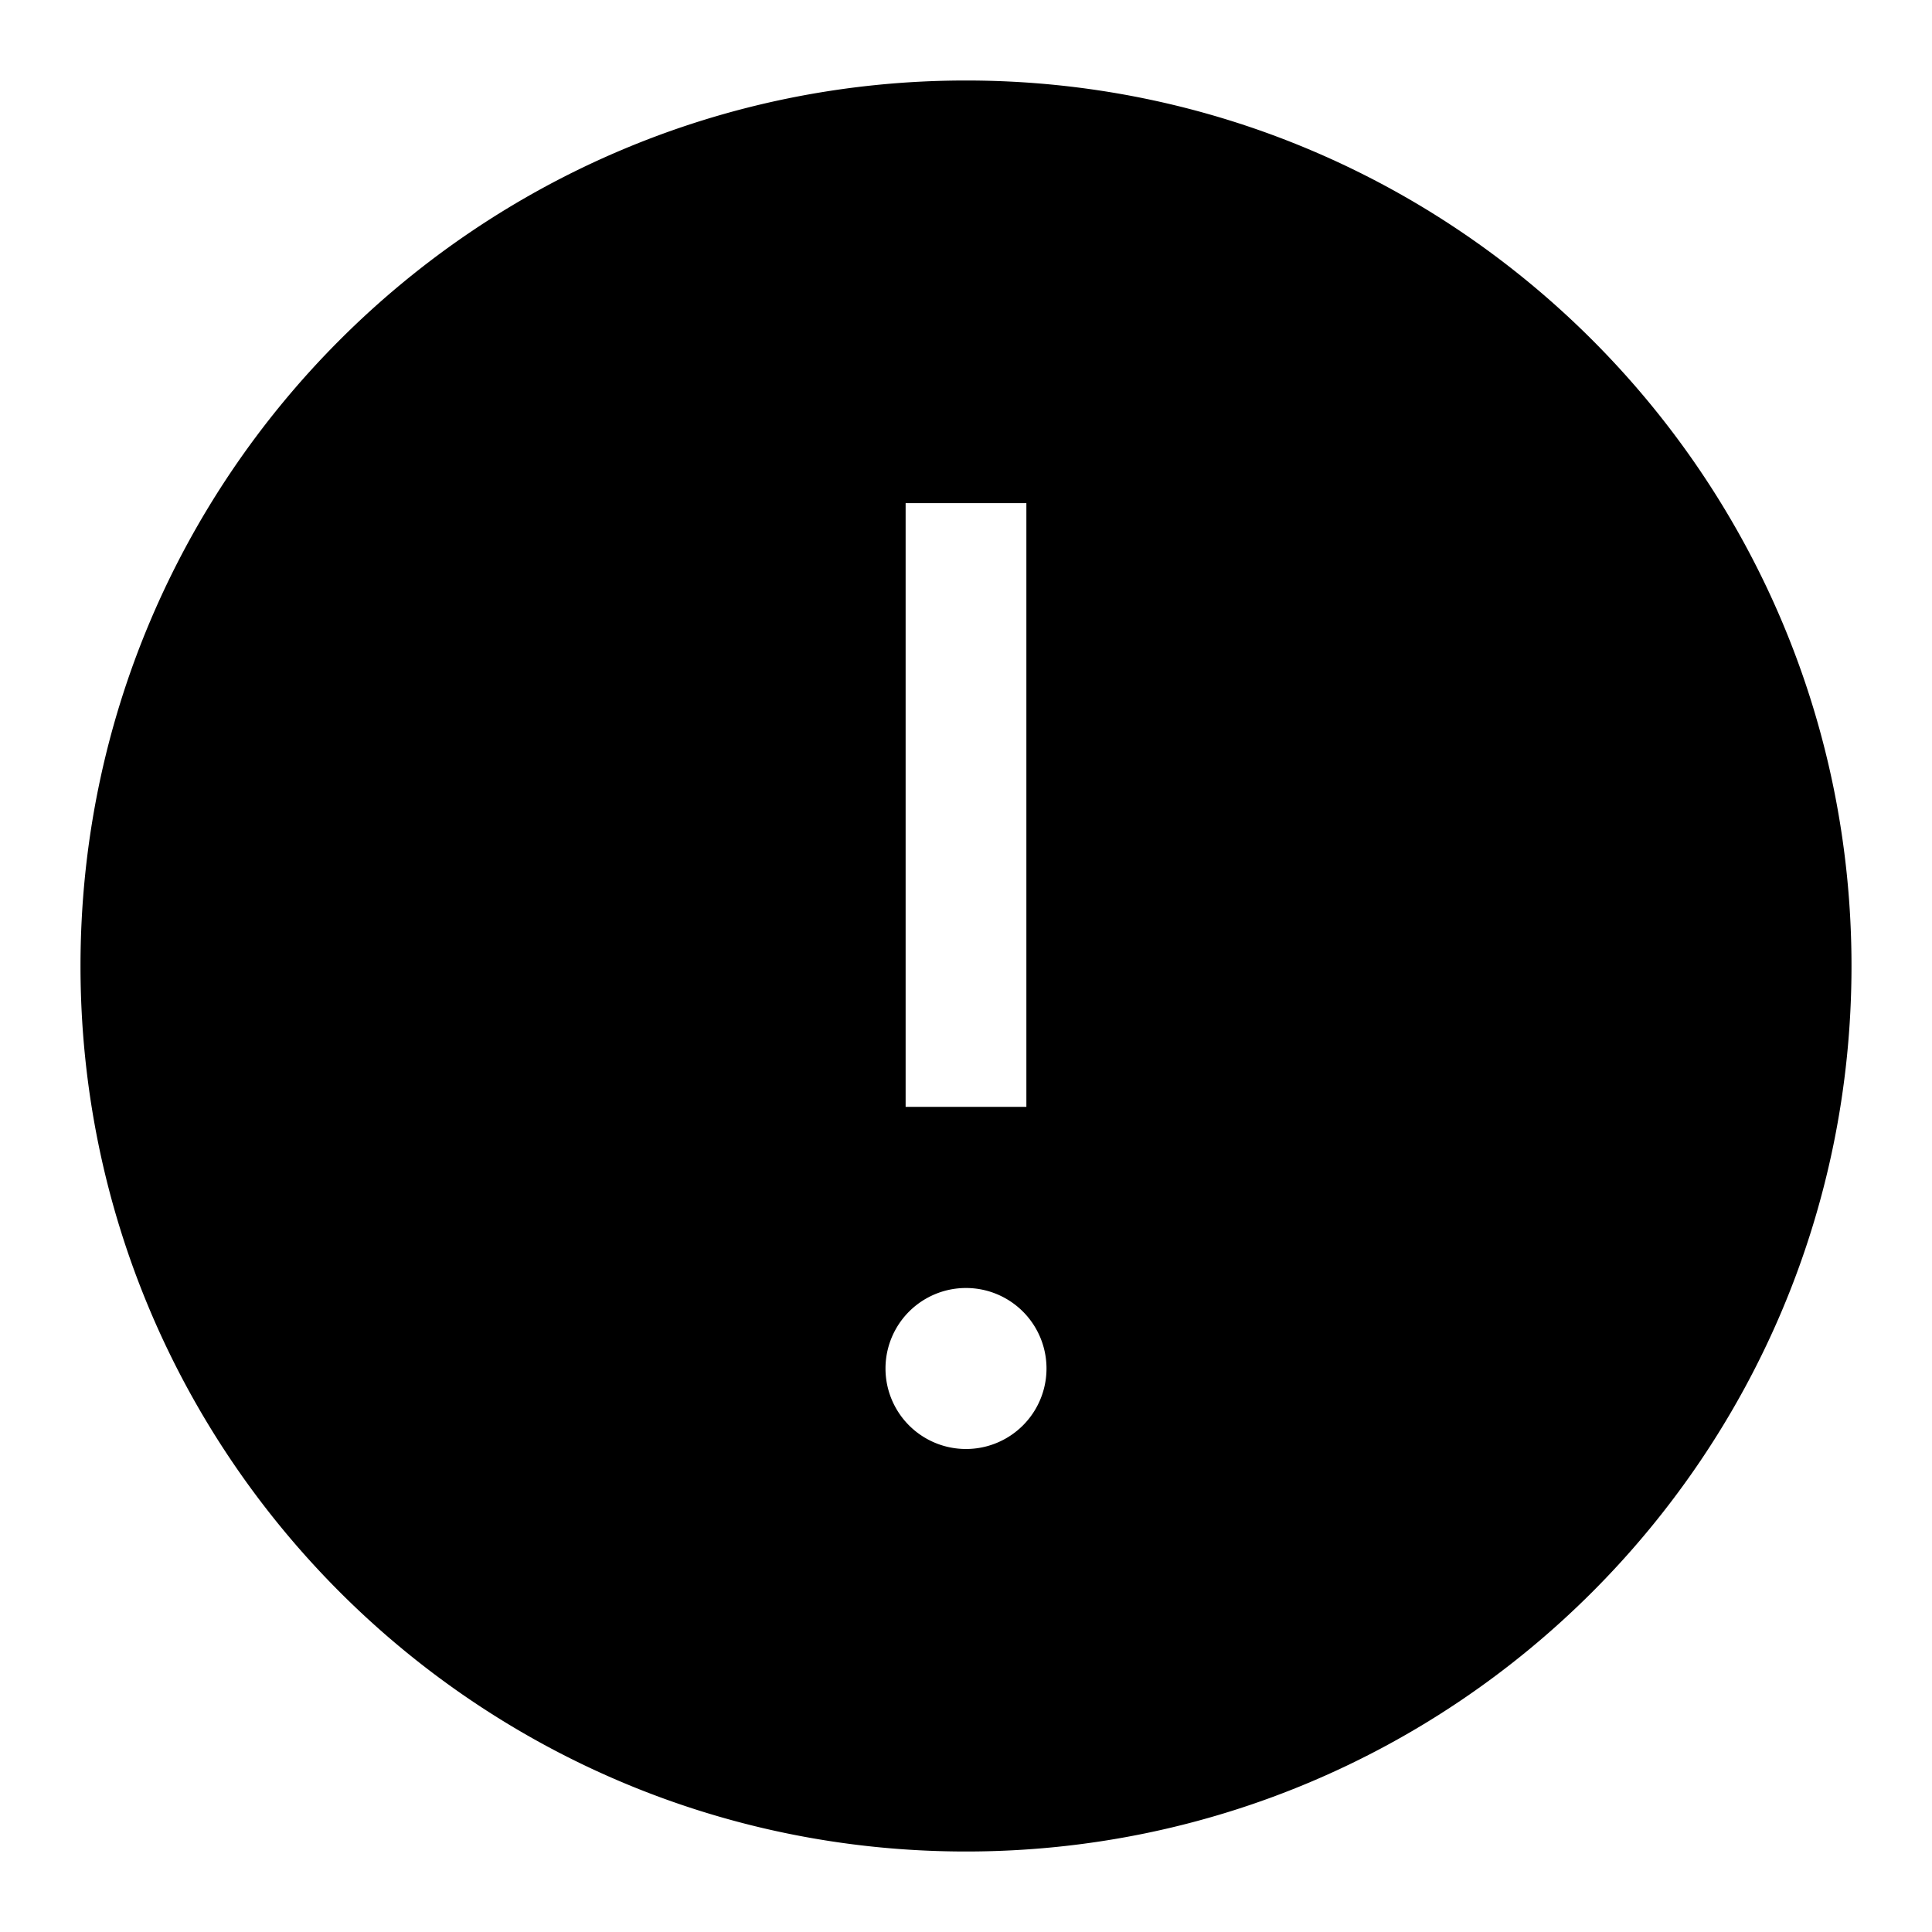 <svg xmlns="http://www.w3.org/2000/svg" width="24" height="24" fill="none" viewBox="0 0 24 24"><path fill="currentColor" fill-rule="evenodd" d="M12 23c6.075 0 11-4.925 11-11S18.075 1 12 1 1 5.925 1 12s4.925 11 11 11Zm.75-16.75v7.5h-1.5v-7.5h1.5ZM13 17a1 1 0 1 1-2 0 1 1 0 0 1 2 0Z" clip-rule="evenodd"/></svg>
